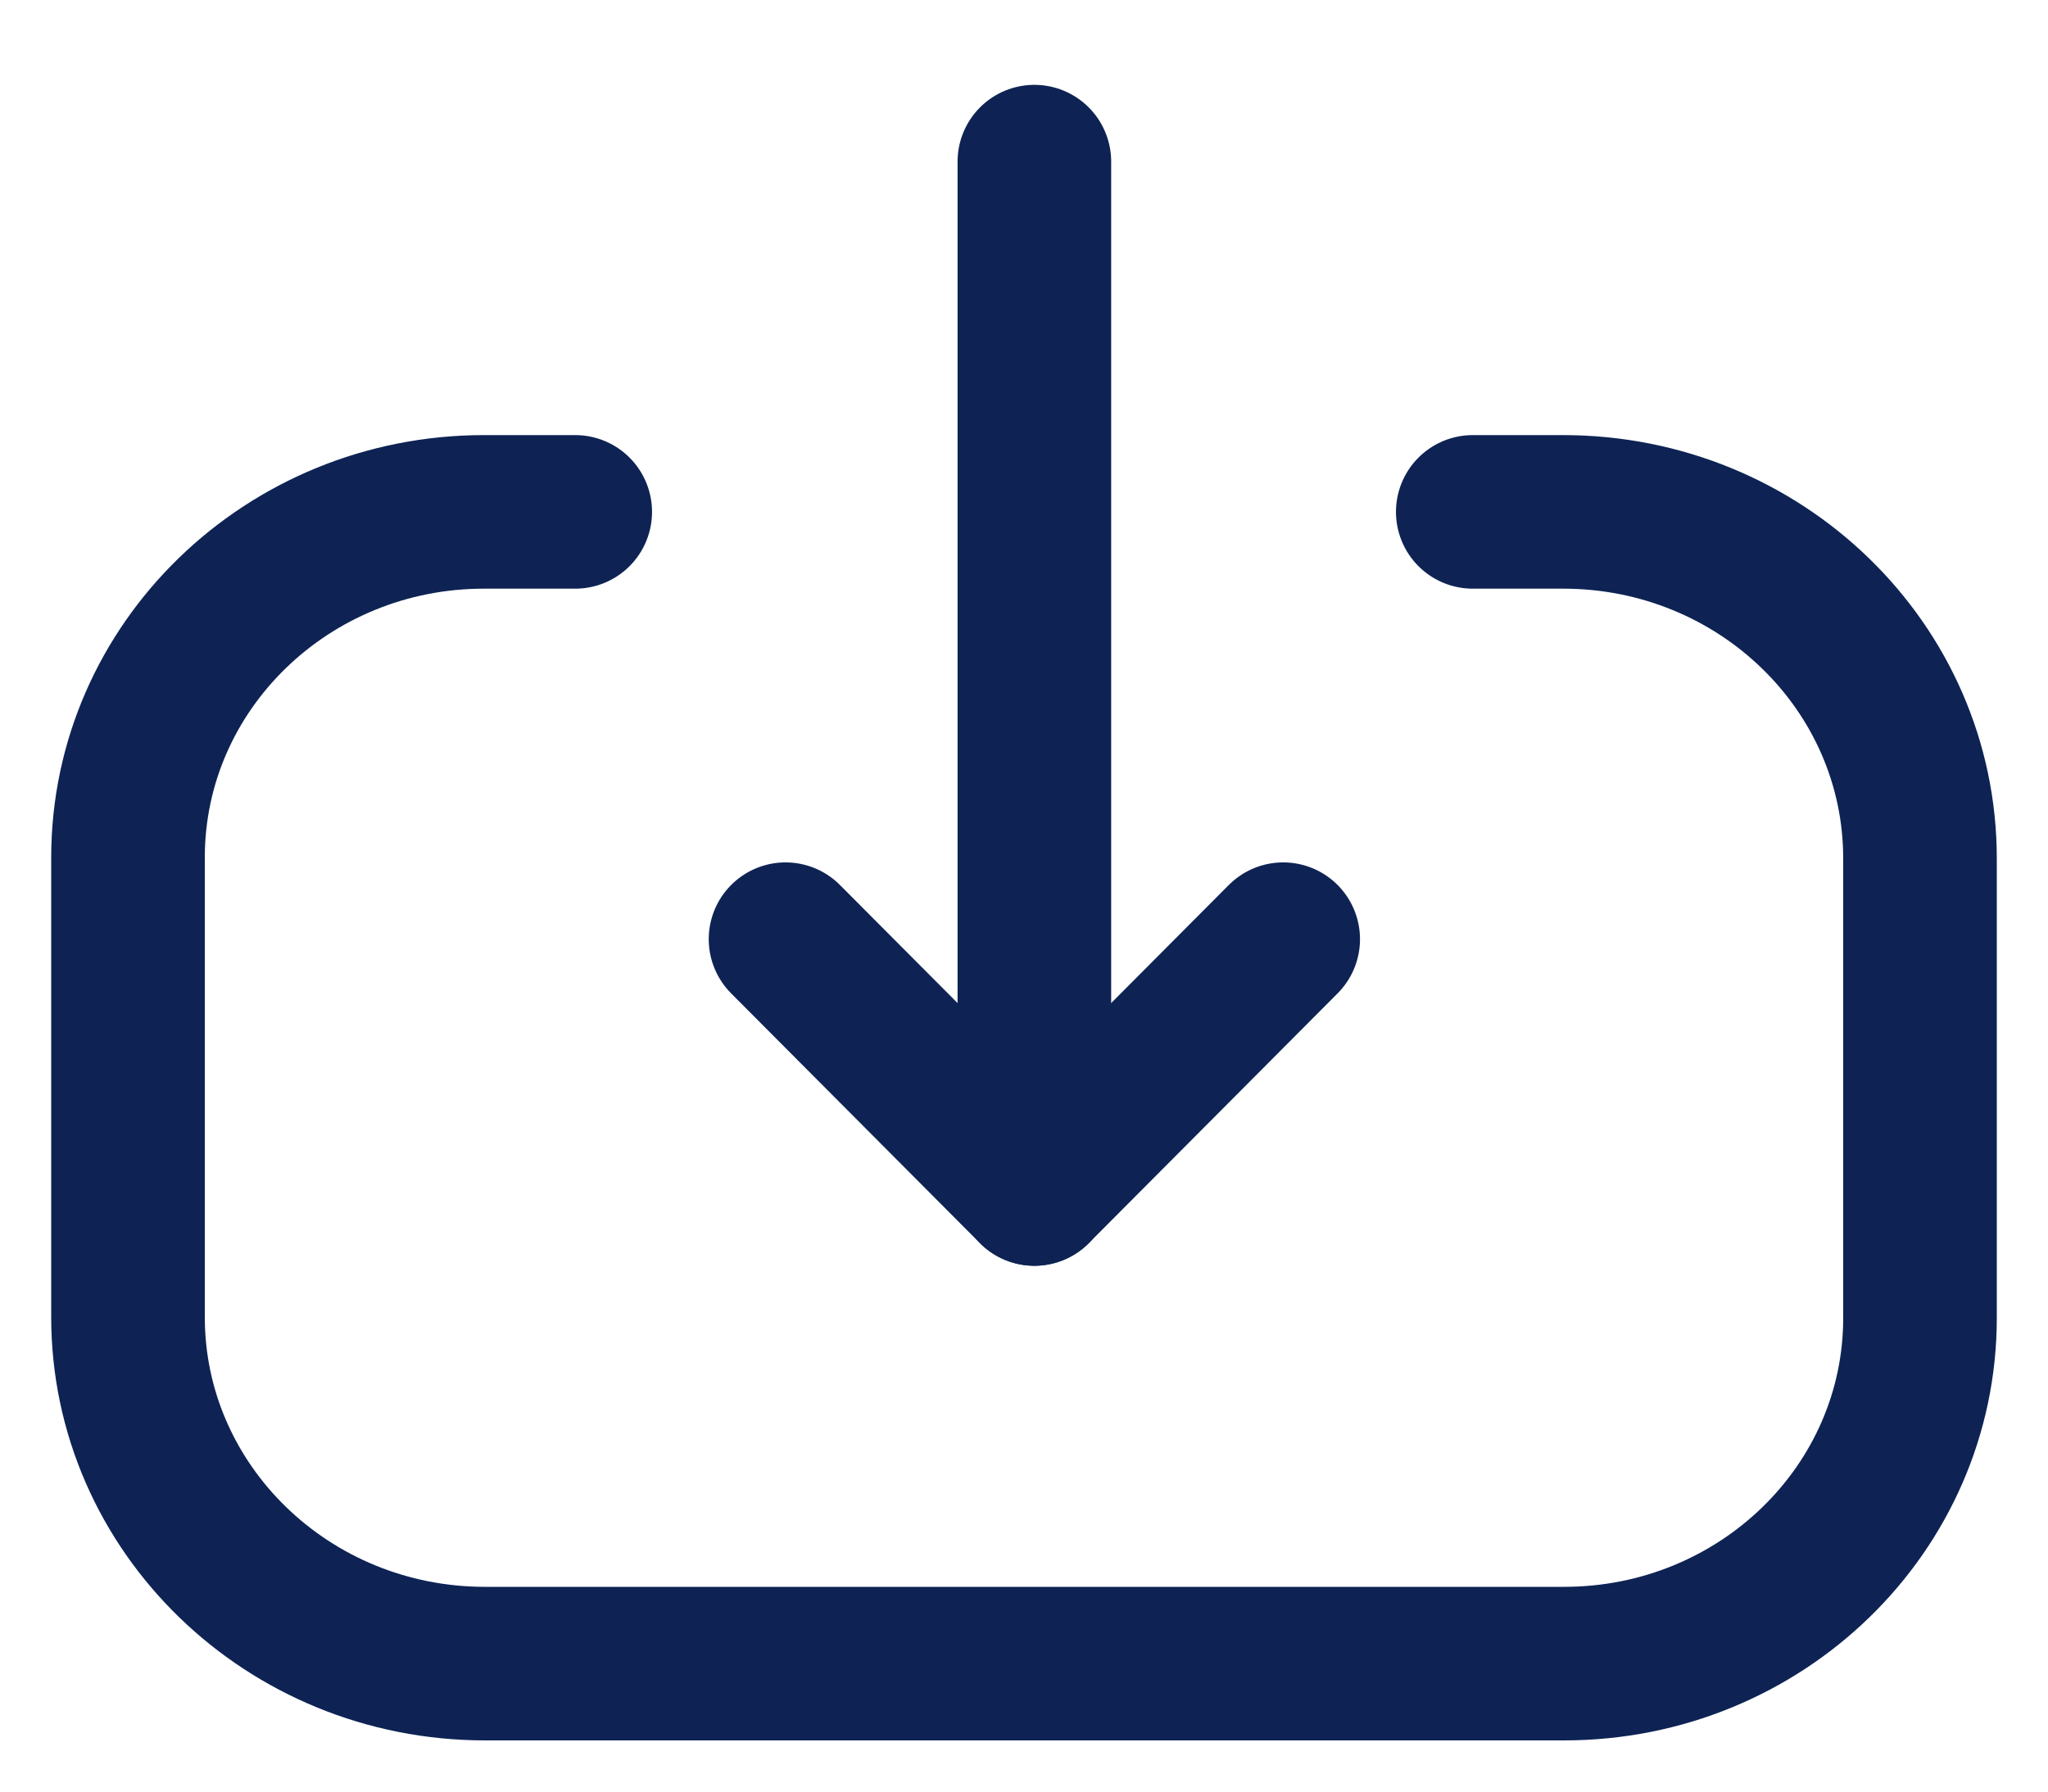 <svg width="16" height="14" viewBox="0 0 16 14" fill="none" xmlns="http://www.w3.org/2000/svg">
<path d="M8.081 9.291L8.081 1.263" stroke="#0E2354" stroke-width="1.2" stroke-linecap="round" stroke-linejoin="round"/>
<path d="M10.025 7.339L8.081 9.291L6.137 7.339" stroke="#0E2354" stroke-width="1.2" stroke-linecap="round" stroke-linejoin="round"/>
<path d="M11.506 4H12.212C13.752 4 15 5.212 15 6.709L15 10.299C15 11.791 13.755 13 12.219 13L3.789 13C2.249 13 1 11.787 1 10.292L1 6.701C1 5.209 2.246 4 3.781 4H4.494" stroke="#0E2354" stroke-width="1.2" stroke-linecap="round" stroke-linejoin="round"/>
</svg>
